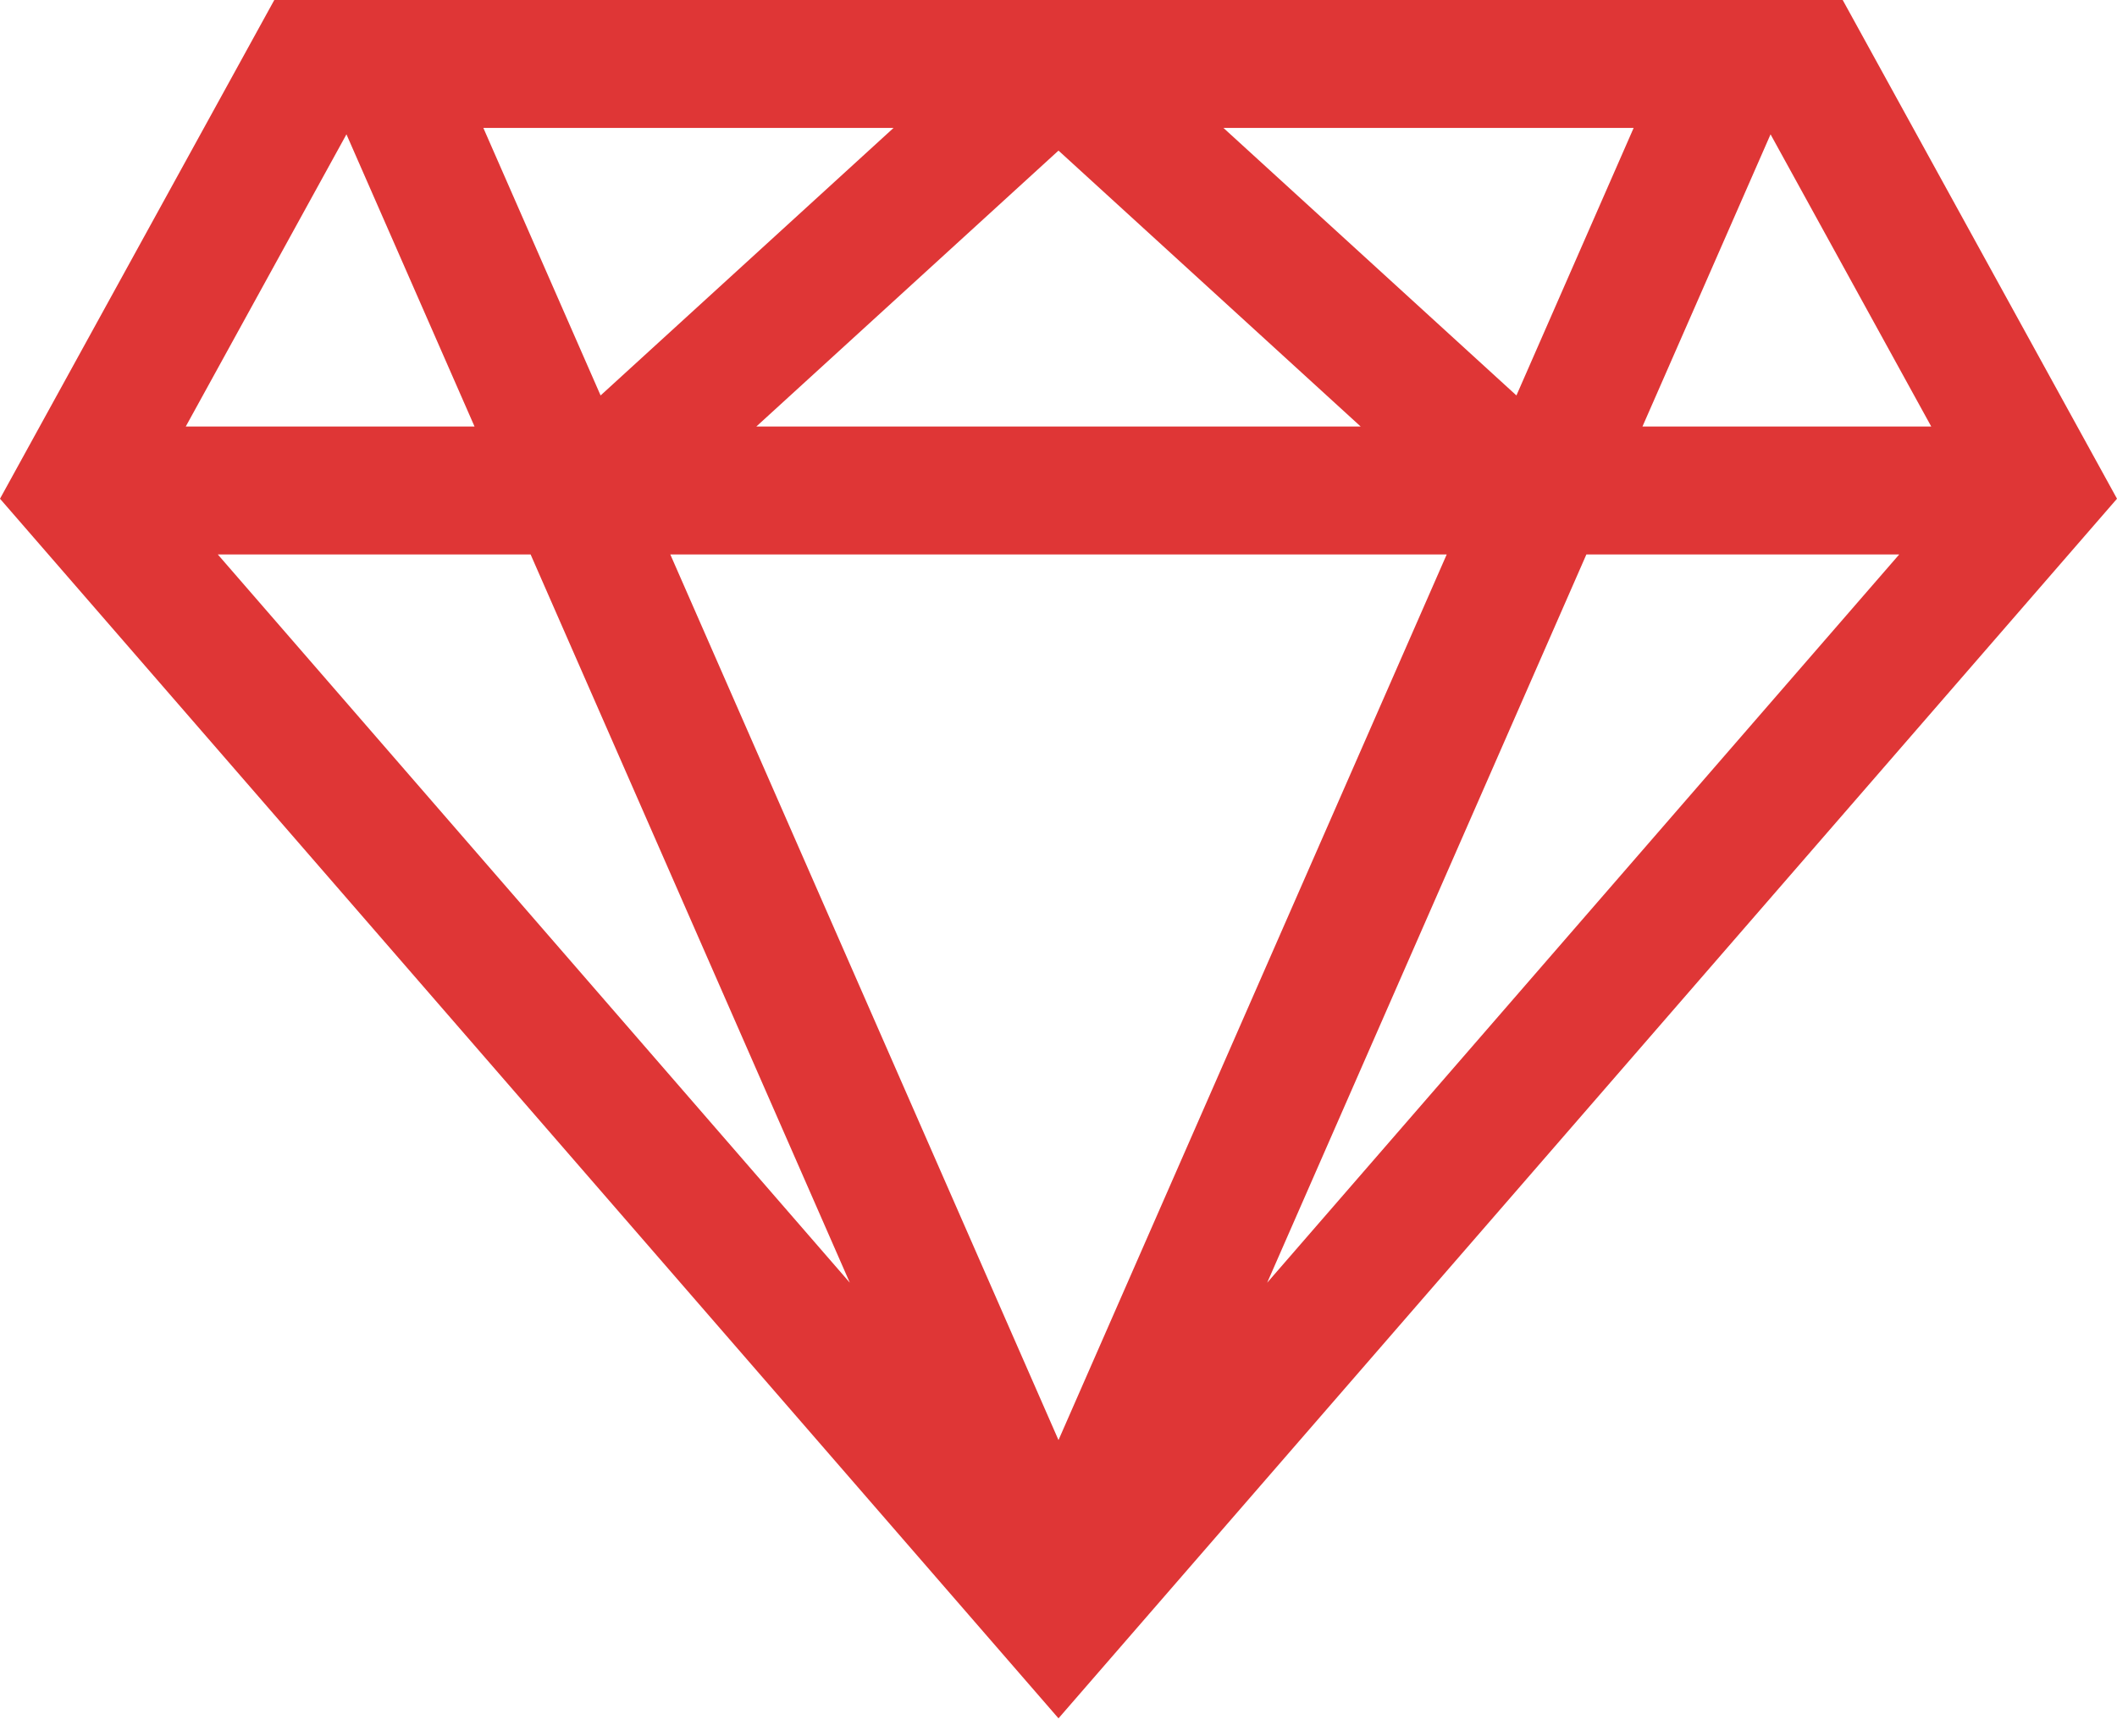 <?xml version="1.0" encoding="UTF-8"?>
<svg width="100px" height="82px" viewBox="0 0 100 82" version="1.1" xmlns="http://www.w3.org/2000/svg" xmlns:xlink="http://www.w3.org/1999/xlink">
    <!-- Generator: Sketch 3.6.1 (26313) - http://www.bohemiancoding.com/sketch -->
    <title>Shape</title>
    <desc>Created with Sketch.</desc>
    <defs></defs>
    <g id="Page-1" stroke="none" stroke-width="1" fill="none" fill-rule="evenodd">
        <g id="diamond" fill="#DF3636">
            <path d="M87.043,0 L50,0 L12.957,0 L0,23.557 L50,81.166 L100,23.557 L87.043,0 L87.043,0 Z M83.635,6.345 L91.225,20.146 L77.585,20.146 L83.635,6.345 L83.635,6.345 Z M77.168,6.043 L71.631,18.679 L57.792,6.043 L77.168,6.043 L77.168,6.043 Z M64.273,20.146 L50,20.146 L35.727,20.146 L50,7.113 L64.273,20.146 L64.273,20.146 Z M42.208,6.043 L28.37,18.679 L22.832,6.043 L42.208,6.043 L42.208,6.043 Z M16.365,6.345 L22.415,20.146 L8.775,20.146 L16.365,6.345 L16.365,6.345 Z M10.288,26.189 L25.064,26.189 L40.142,60.588 L10.288,26.189 L10.288,26.189 Z M31.663,26.189 L50,26.189 L68.338,26.189 L50,68.022 L31.663,26.189 L31.663,26.189 Z M59.857,60.589 L74.935,26.19 L89.712,26.19 L59.857,60.589 L59.857,60.589 Z" id="Shape"></path>
        </g>
    </g>
</svg>
